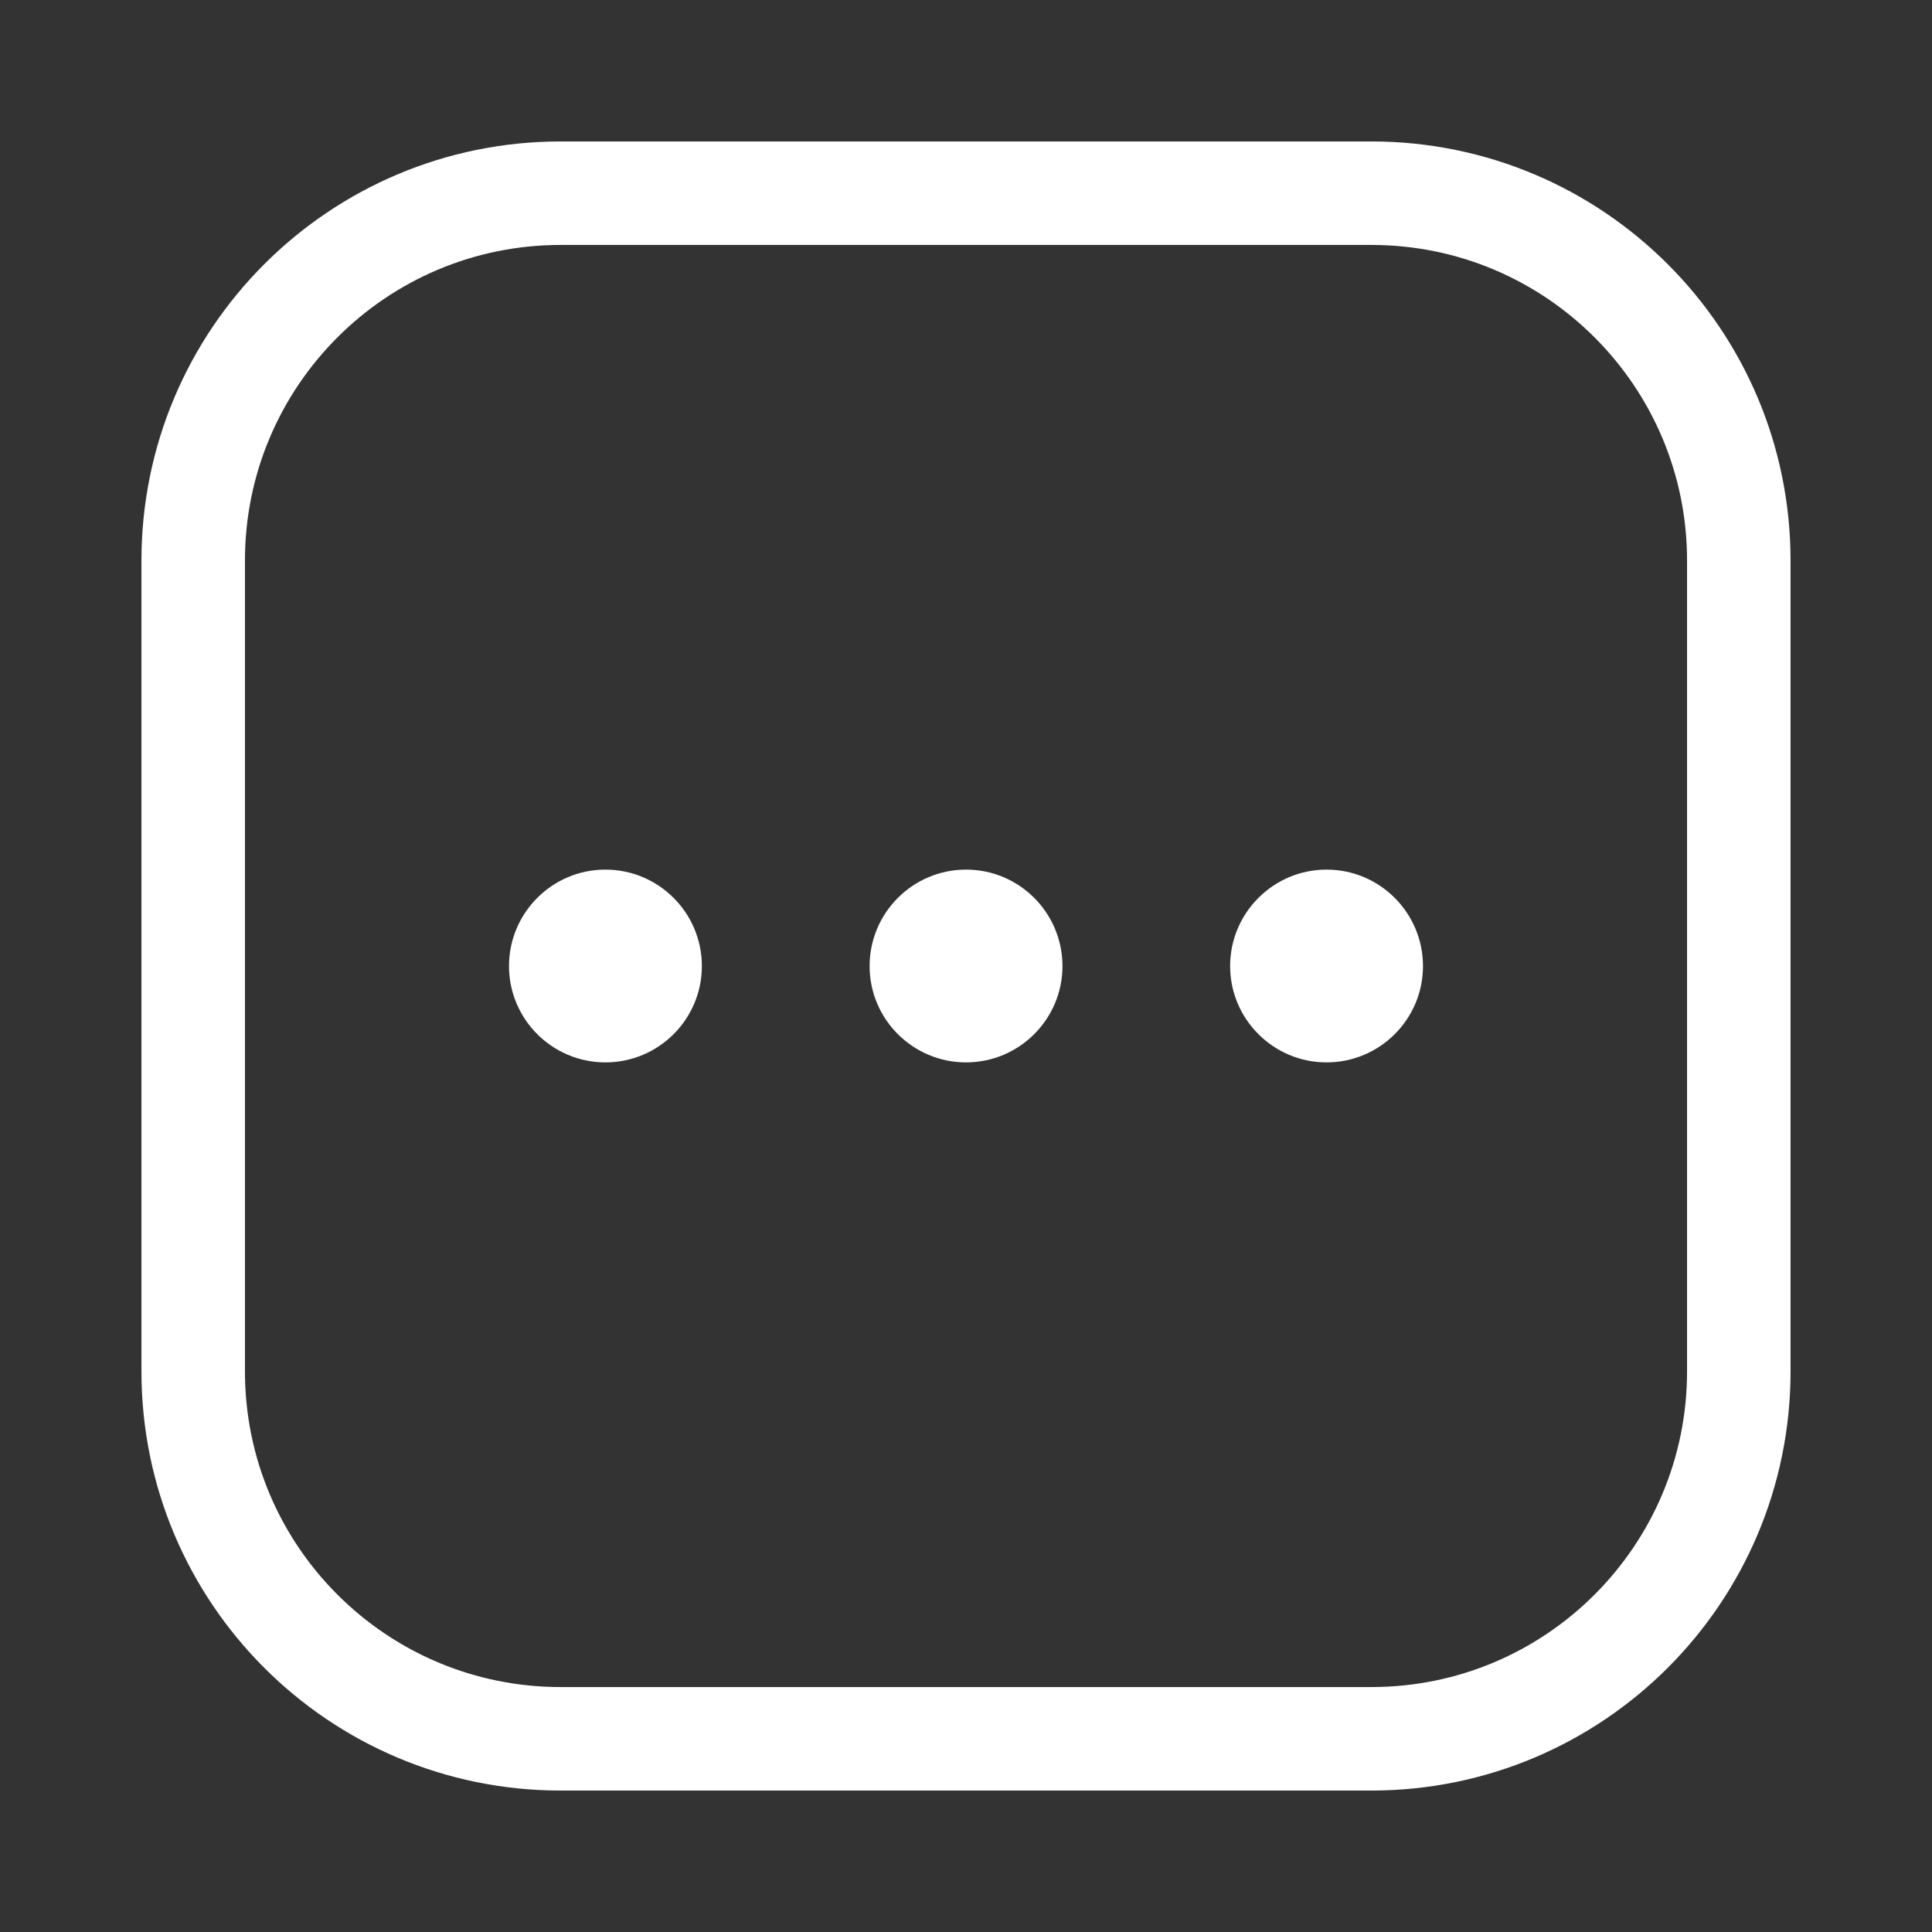 <svg width="28" height="28" viewBox="0 0 28 28" fill="none" xmlns="http://www.w3.org/2000/svg">
<rect x="0" y="0" width="28" height="28" fill="#333333" stroke="none"/>
<path d="M8.774 15.397C8.003 15.397 7.377 14.771 7.377 14.001C7.377 13.23 8.003 12.603 8.774 12.603C9.546 12.603 10.172 13.23 10.172 14.001C10.172 14.771 9.546 15.397 8.774 15.397" fill="white"/>
<path d="M14.001 15.397C13.229 15.397 12.603 14.771 12.603 14.001C12.603 13.23 13.229 12.603 14.001 12.603C14.772 12.603 15.398 13.23 15.398 14.001C15.398 14.771 14.772 15.397 14.001 15.397" fill="white"/>
<path fill-rule="evenodd" clip-rule="evenodd" d="M2.8 8.125C2.8 5.184 5.184 2.8 8.125 2.8H19.875C22.816 2.8 25.2 5.184 25.2 8.125V19.875C25.2 22.816 22.816 25.2 19.875 25.2H8.125C5.184 25.2 2.8 22.816 2.8 19.875V8.125Z" stroke="white" stroke-width="1.5"/>
<path d="M19.226 15.397C18.455 15.397 17.828 14.771 17.828 14.001C17.828 13.23 18.455 12.603 19.226 12.603C19.997 12.603 20.623 13.23 20.623 14.001C20.623 14.771 19.997 15.397 19.226 15.397" fill="white"/>
</svg>

